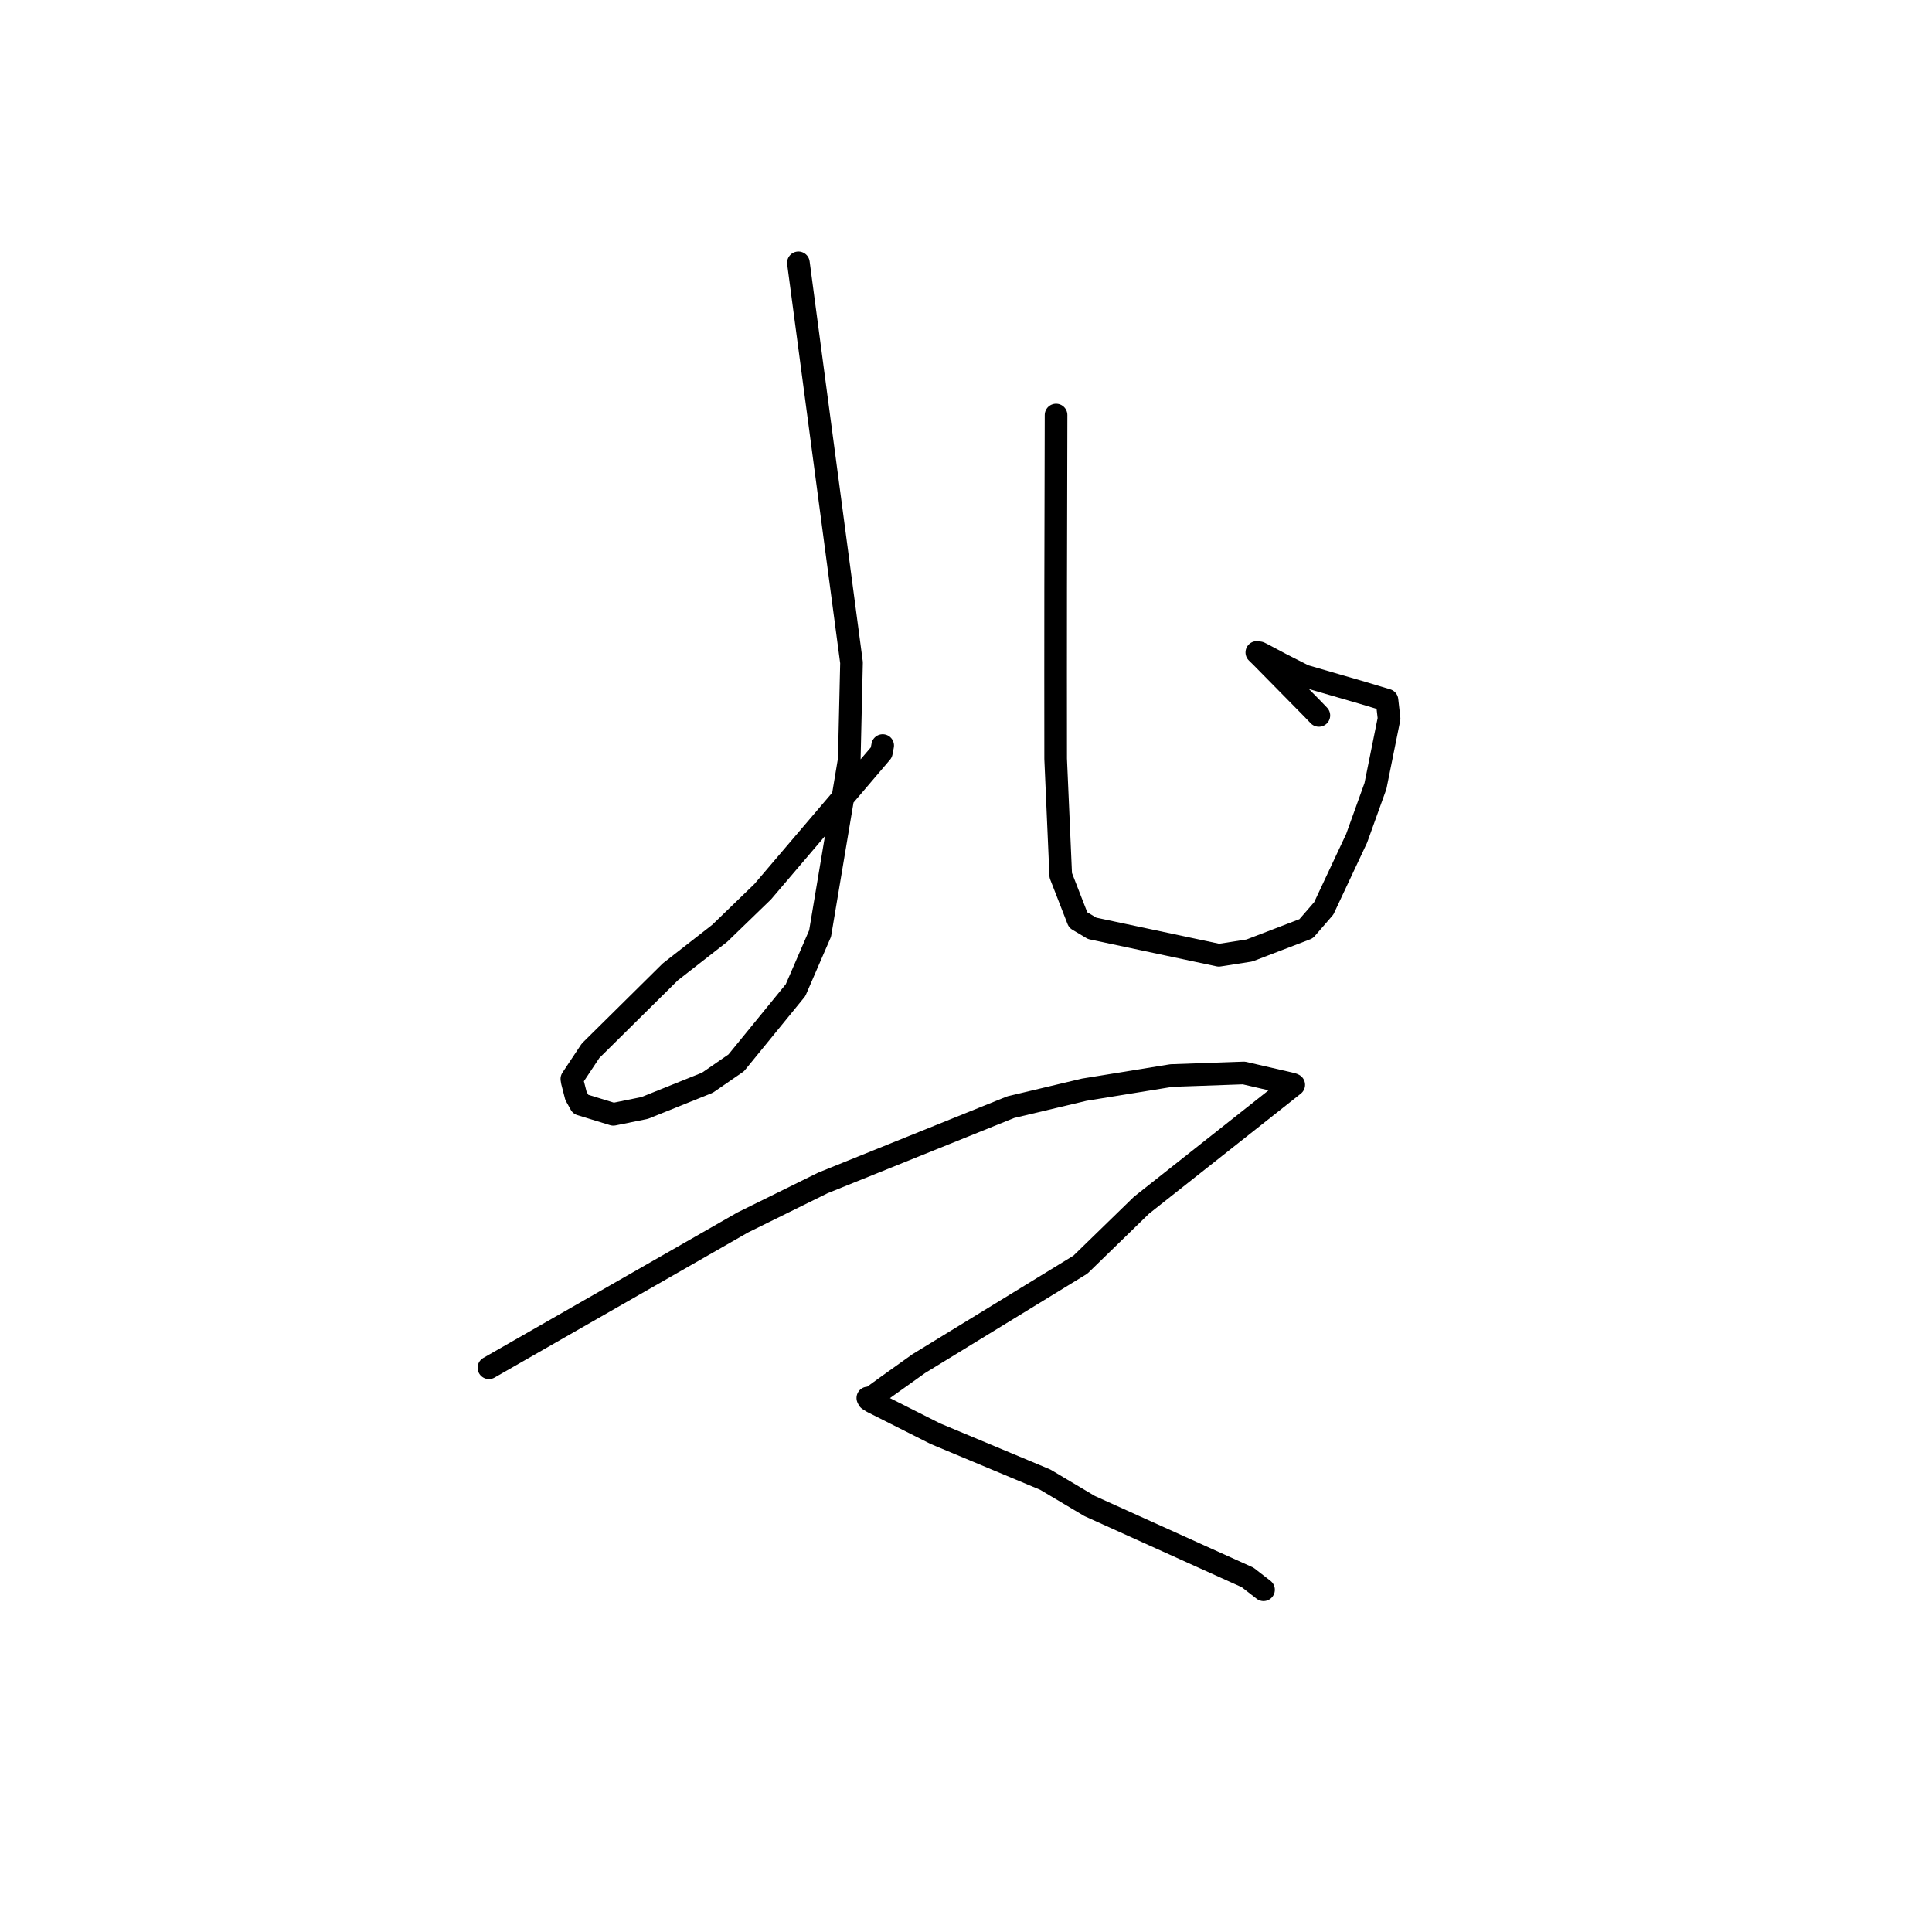 <?xml version="1.0" standalone="no"?>
    <svg width="256" height="256" xmlns="http://www.w3.org/2000/svg" version="1.1">
    <polyline stroke="black" stroke-width="3" stroke-linecap="round" fill="transparent" stroke-linejoin="round" points="105.792 34.827 109.311 61.311 112.83 87.796 112.533 100.629 108.666 123.695 105.414 131.201 97.552 140.834 93.733 143.466 85.415 146.812 81.269 147.652 76.936 146.322 76.315 145.2 75.831 143.318 75.775 142.957 78.256 139.225 88.819 128.777 95.373 123.663 101.06 118.158 116.784 99.704 116.959 98.791 " />
        <polyline stroke="black" stroke-width="3" stroke-linecap="round" fill="transparent" stroke-linejoin="round" points="139.933 54.997 139.906 66.395 139.879 77.793 139.872 89.369 139.879 100.549 140.554 115.987 142.855 121.902 144.717 123.013 161.509 126.578 165.555 125.945 173.07 123.062 175.405 120.366 179.758 111.091 182.255 104.151 184.06 95.214 183.783 92.774 180.452 91.774 172.815 89.558 169.838 88.048 167.322 86.712 166.899 86.502 166.587 86.459 166.536 86.452 167.117 87.019 173.903 93.911 174.756 94.799 " />
        <polyline stroke="black" stroke-width="3" stroke-linecap="round" fill="transparent" stroke-linejoin="round" points="64.785 181.236 81.601 171.609 98.416 161.983 109.055 156.735 133.933 146.7 143.664 144.39 155.217 142.515 164.818 142.174 171.236 143.657 171.427 143.742 169.117 145.572 151.257 159.695 143.159 167.573 121.732 180.695 117.475 183.732 115.189 185.394 114.992 185.241 115.102 185.452 115.593 185.762 123.937 189.97 138.504 196.061 144.384 199.557 165.312 209.015 167.214 210.489 167.424 210.651 167.425 210.652 " />
        </svg>